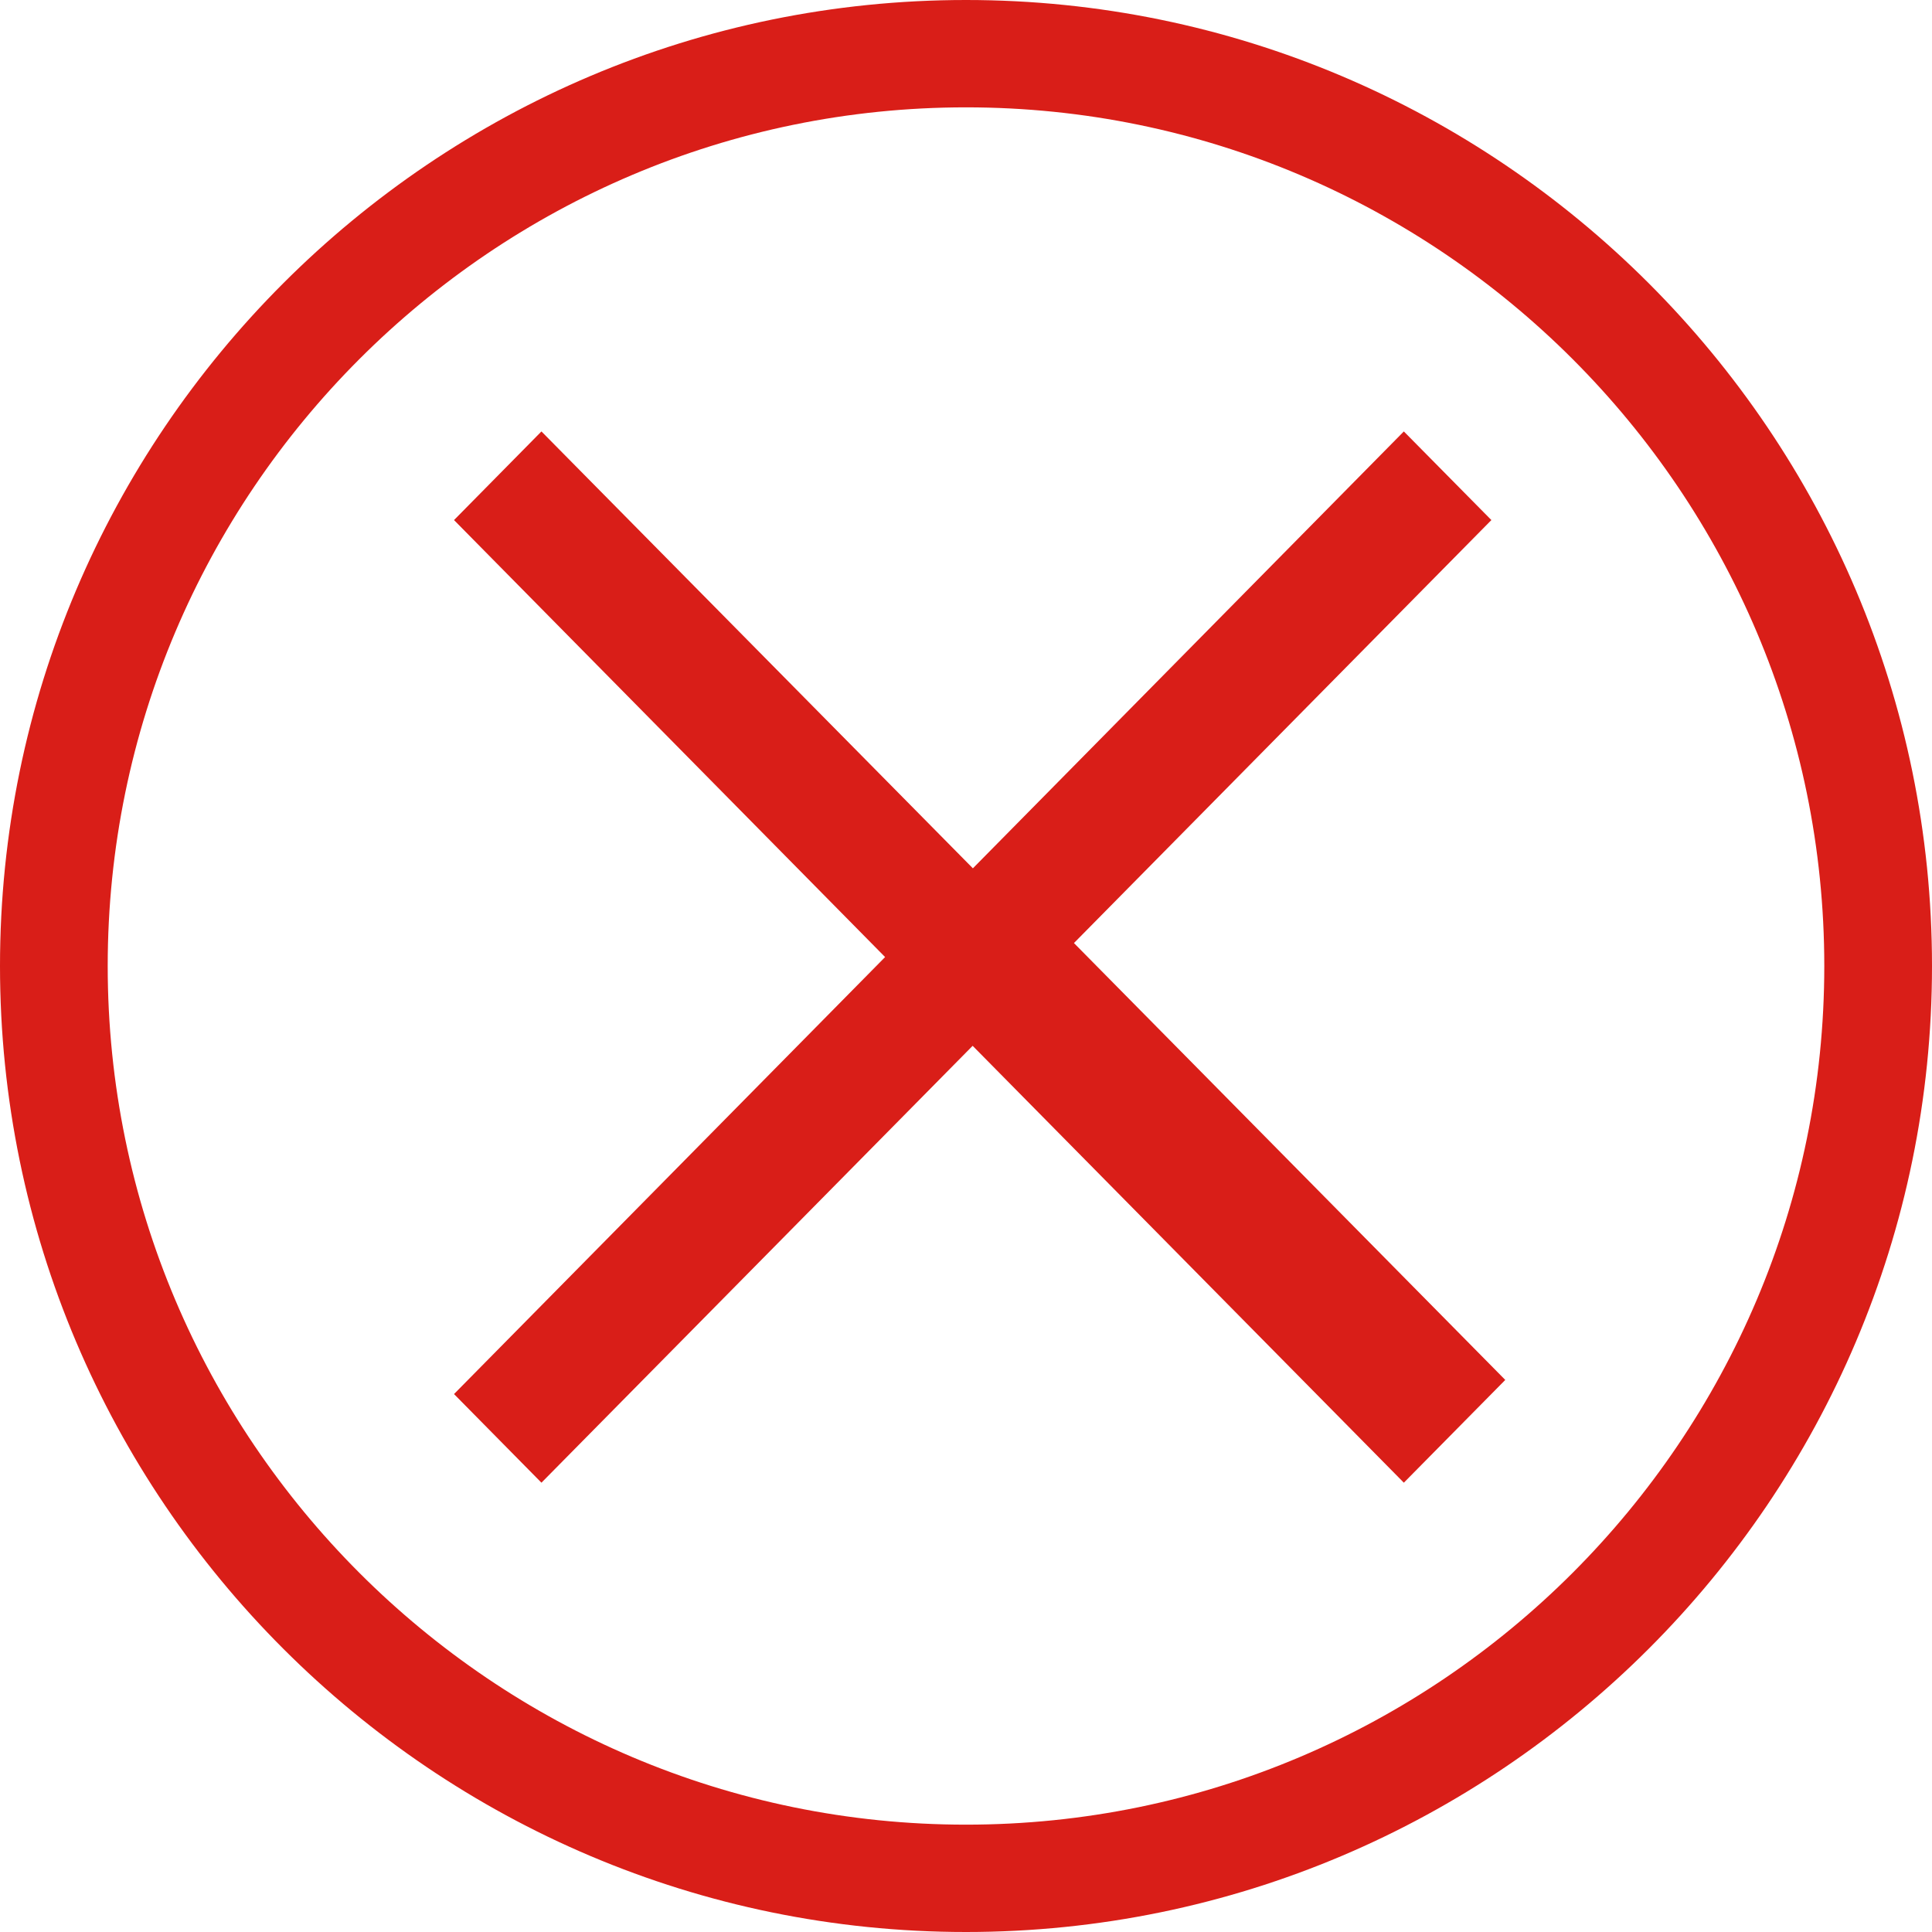 <?xml version="1.0" encoding="utf-8"?>
<!-- Generator: Adobe Illustrator 19.1.0, SVG Export Plug-In . SVG Version: 6.00 Build 0)  -->
<!DOCTYPE svg PUBLIC "-//W3C//DTD SVG 1.1//EN" "http://www.w3.org/Graphics/SVG/1.1/DTD/svg11.dtd">
<svg version="1.1" id="Layer_1" xmlns="http://www.w3.org/2000/svg" xmlns:xlink="http://www.w3.org/1999/xlink" x="0px" y="0px"
	 viewBox="0 0 16 16" style="enable-background:new 0 0 16 16;" xml:space="preserve">
<g>
	<g>
		<polygon style="fill:#D91E18;" points="12.466,11.428 8.894,7.81 12.351,4.307 11.626,3.573 8.057,7.191 4.484,3.573 3.76,4.307 
			7.33,7.926 3.76,11.545 4.484,12.279 8.055,8.661 11.626,12.279 		"/>
	</g>
	<g>
		<g>
			<g>
				<path style="fill:#D91E18;" d="M16,8c0,4.411-3.589,8-8,8s-8-3.589-8-8c0-4.411,3.589-8,8-8C12.411,0,16,3.589,16,8z M0.892,8
					c0,3.921,3.189,7.111,7.108,7.111s7.108-3.19,7.108-7.111S11.92,0.889,8,0.889S0.892,4.079,0.892,8z"/>
			</g>
		</g>
	</g>
</g>
</svg>
